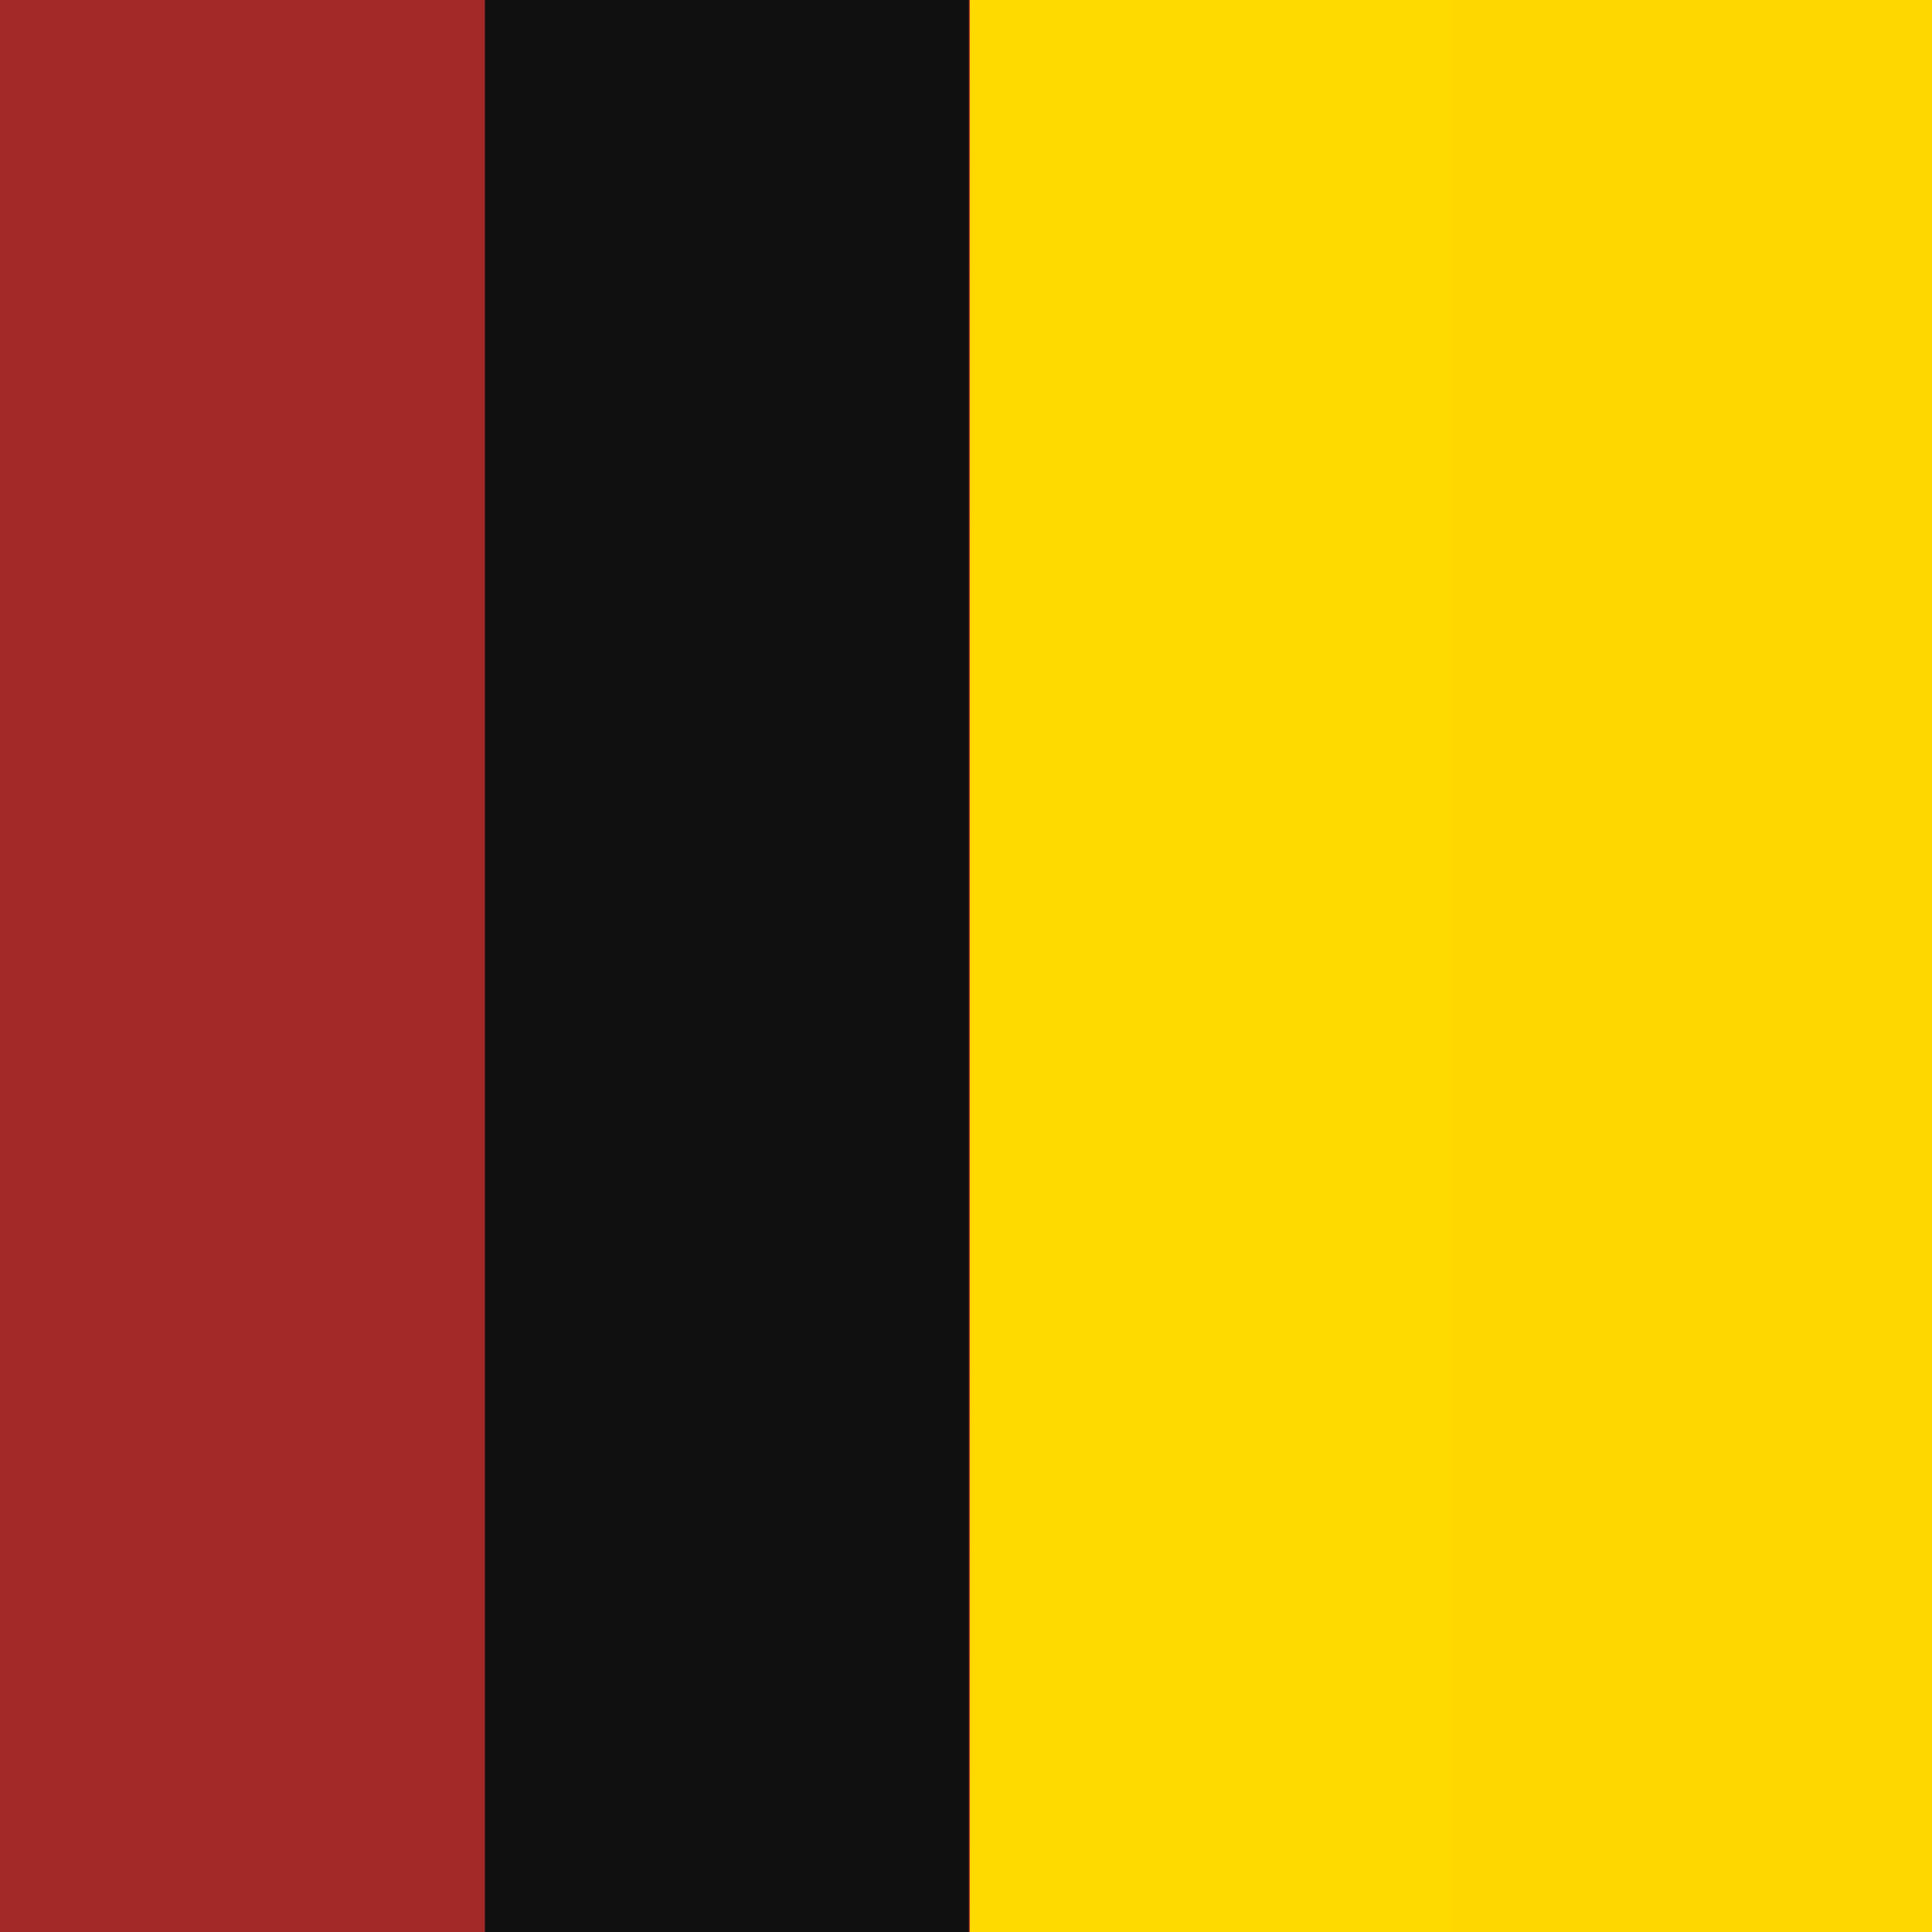 <?xml version="1.0" encoding="UTF-8" standalone="no"?>
<!-- Created with Inkscape (http://www.inkscape.org/) -->

<svg
   xmlns:dc="http://purl.org/dc/elements/1.1/"
   xmlns:cc="http://creativecommons.org/ns#"
   xmlns:rdf="http://www.w3.org/1999/02/22-rdf-syntax-ns#"
   xmlns:svg="http://www.w3.org/2000/svg"
   xmlns="http://www.w3.org/2000/svg"
   xmlns:sodipodi="http://sodipodi.sourceforge.net/DTD/sodipodi-0.dtd"
   xmlns:inkscape="http://www.inkscape.org/namespaces/inkscape"
   id="svg2"
   version="1.1"
   inkscape:version="0.91 r13725"
   width="1275"
   height="1275"
   viewBox="0 0 1275 1275"
   sodipodi:docname="logo.svg">
  <defs
     id="defs6" />
  <sodipodi:namedview
     pagecolor="#ffffff"
     bordercolor="#666666"
     borderopacity="1"
     objecttolerance="10"
     gridtolerance="10"
     guidetolerance="10"
     inkscape:pageopacity="0"
     inkscape:pageshadow="2"
     inkscape:window-width="1159"
     inkscape:window-height="1059"
     id="namedview4"
     showgrid="false"
     inkscape:zoom="0.18509804"
     inkscape:cx="-378.17797"
     inkscape:cy="637.5"
     inkscape:window-x="759"
     inkscape:window-y="19"
     inkscape:window-maximized="0"
     inkscape:current-layer="svg2" />
  <g
     id="g4158"
     transform="translate(1307.415,621.292)">
    <path
       style="fill:#feda00"
       d="m -1307.415,16.208 0,-637.5 637.5,0 637.5,0 0,637.5 0,637.5 -637.5,0 -637.5,0 0,-637.5 z"
       id="path4148"
       inkscape:connector-curvature="0" />
    <path
       style="fill:#fed600"
       d="m -1307.415,16.208 0,-637.5 319.464,0 c 275.202,0 319.712,0.247 321.25,1.786 2.697,2.697 2.697,1268.731 0,1271.429 -1.538,1.538 -46.048,1.786 -321.25,1.786 l -319.464,0 0,-637.5 z m 958.75,0 0,-637.5 158.125,0 158.125,0 0,637.5 0,637.5 -158.125,0 -158.125,0 0,-637.5 z"
       id="path4146"
       inkscape:connector-curvature="0" />
    <path
       style="fill:#a32929"
       d="m -1307.415,16.208 0,-637.5 320,0 320,0 0,637.5 0,637.5 -320,0 -320,0 0,-637.5 z"
       id="path4144"
       inkscape:connector-curvature="0" />
    <path
       style="fill:#111010"
       d="m -987.415,16.208 0,-637.5 159.688,0 159.688,0 0,637.5 0,637.5 -159.688,0 -159.688,0 0,-637.5 z"
       id="path4142"
       inkscape:connector-curvature="0" />
  </g>
</svg>
